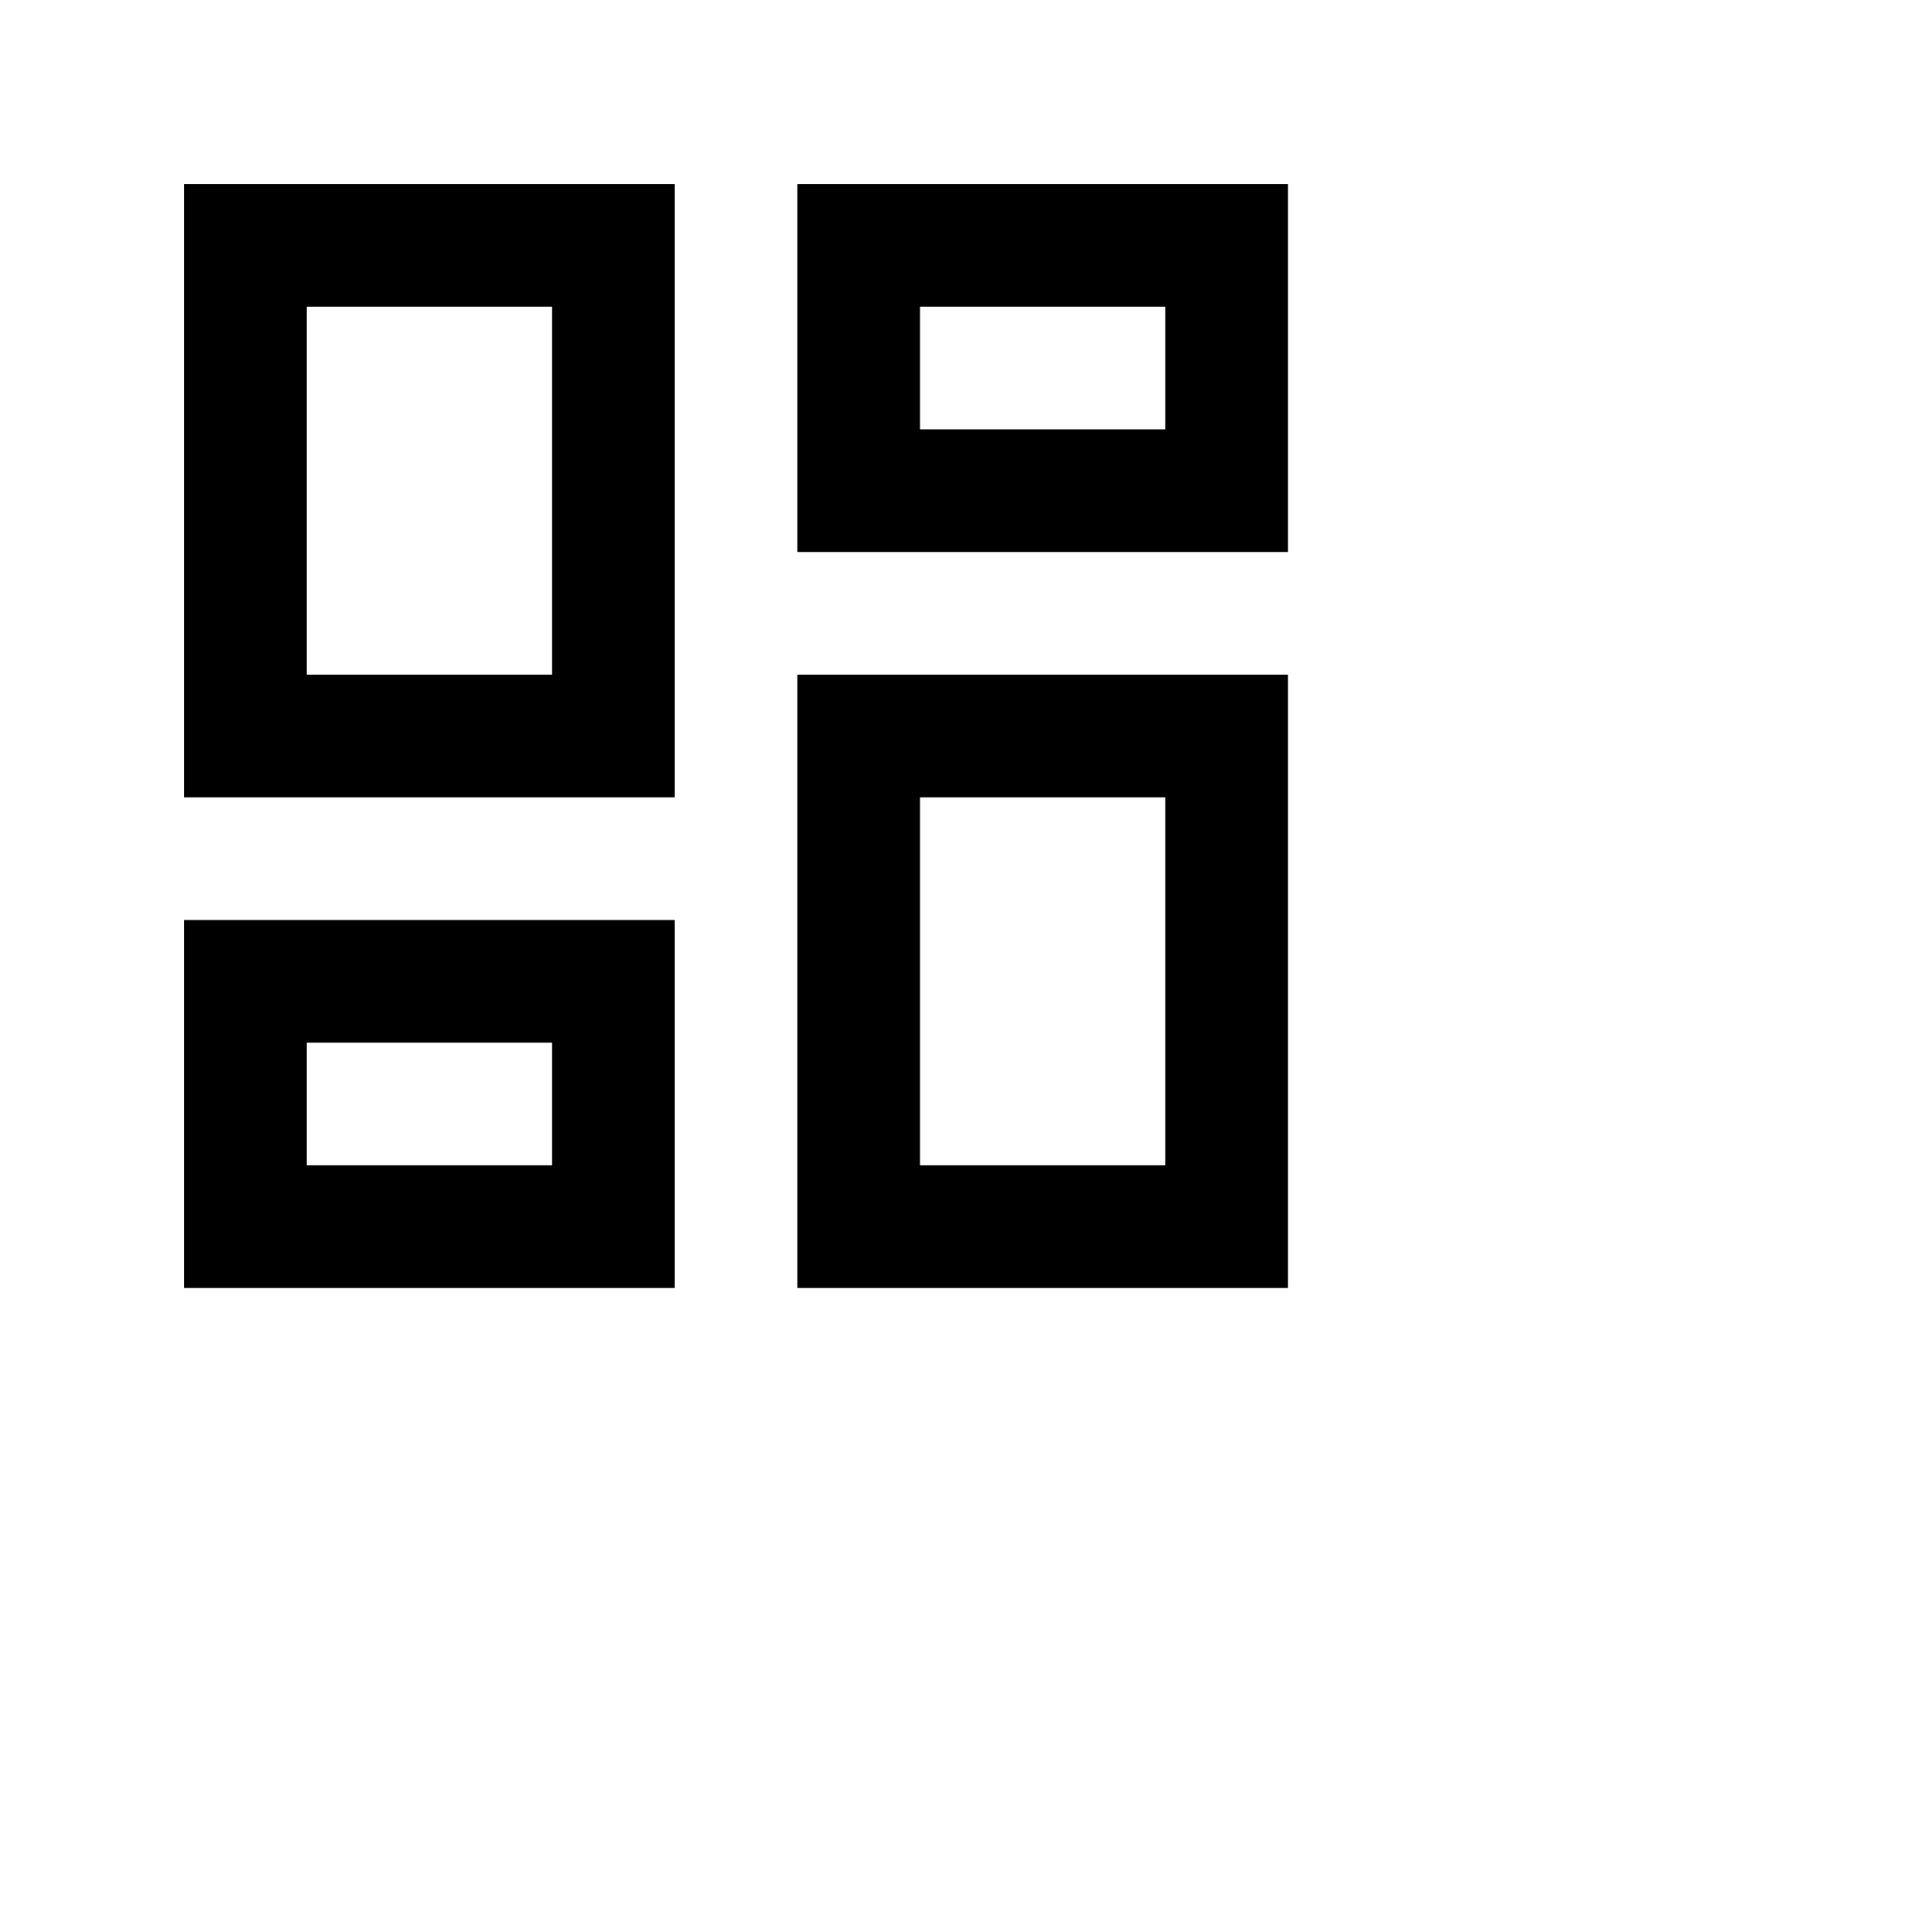 <svg
    xmlns="http://www.w3.org/2000/svg" width="31.5" height="31.499" viewBox="0 0 31.5 31.499">
    <path d="M0 0h24v24H0V0z" fill="none"/>
    <path d="M19 5v2h-4V5h4M9 5v6H5V5h4m10 8v6h-4v-6h4M9 17v2H5v-2h4M21 3h-8v6h8V3zM11 3H3v10h8V3zm10 8h-8v10h8V11zm-10 4H3v6h8v-6z"/>
</svg>